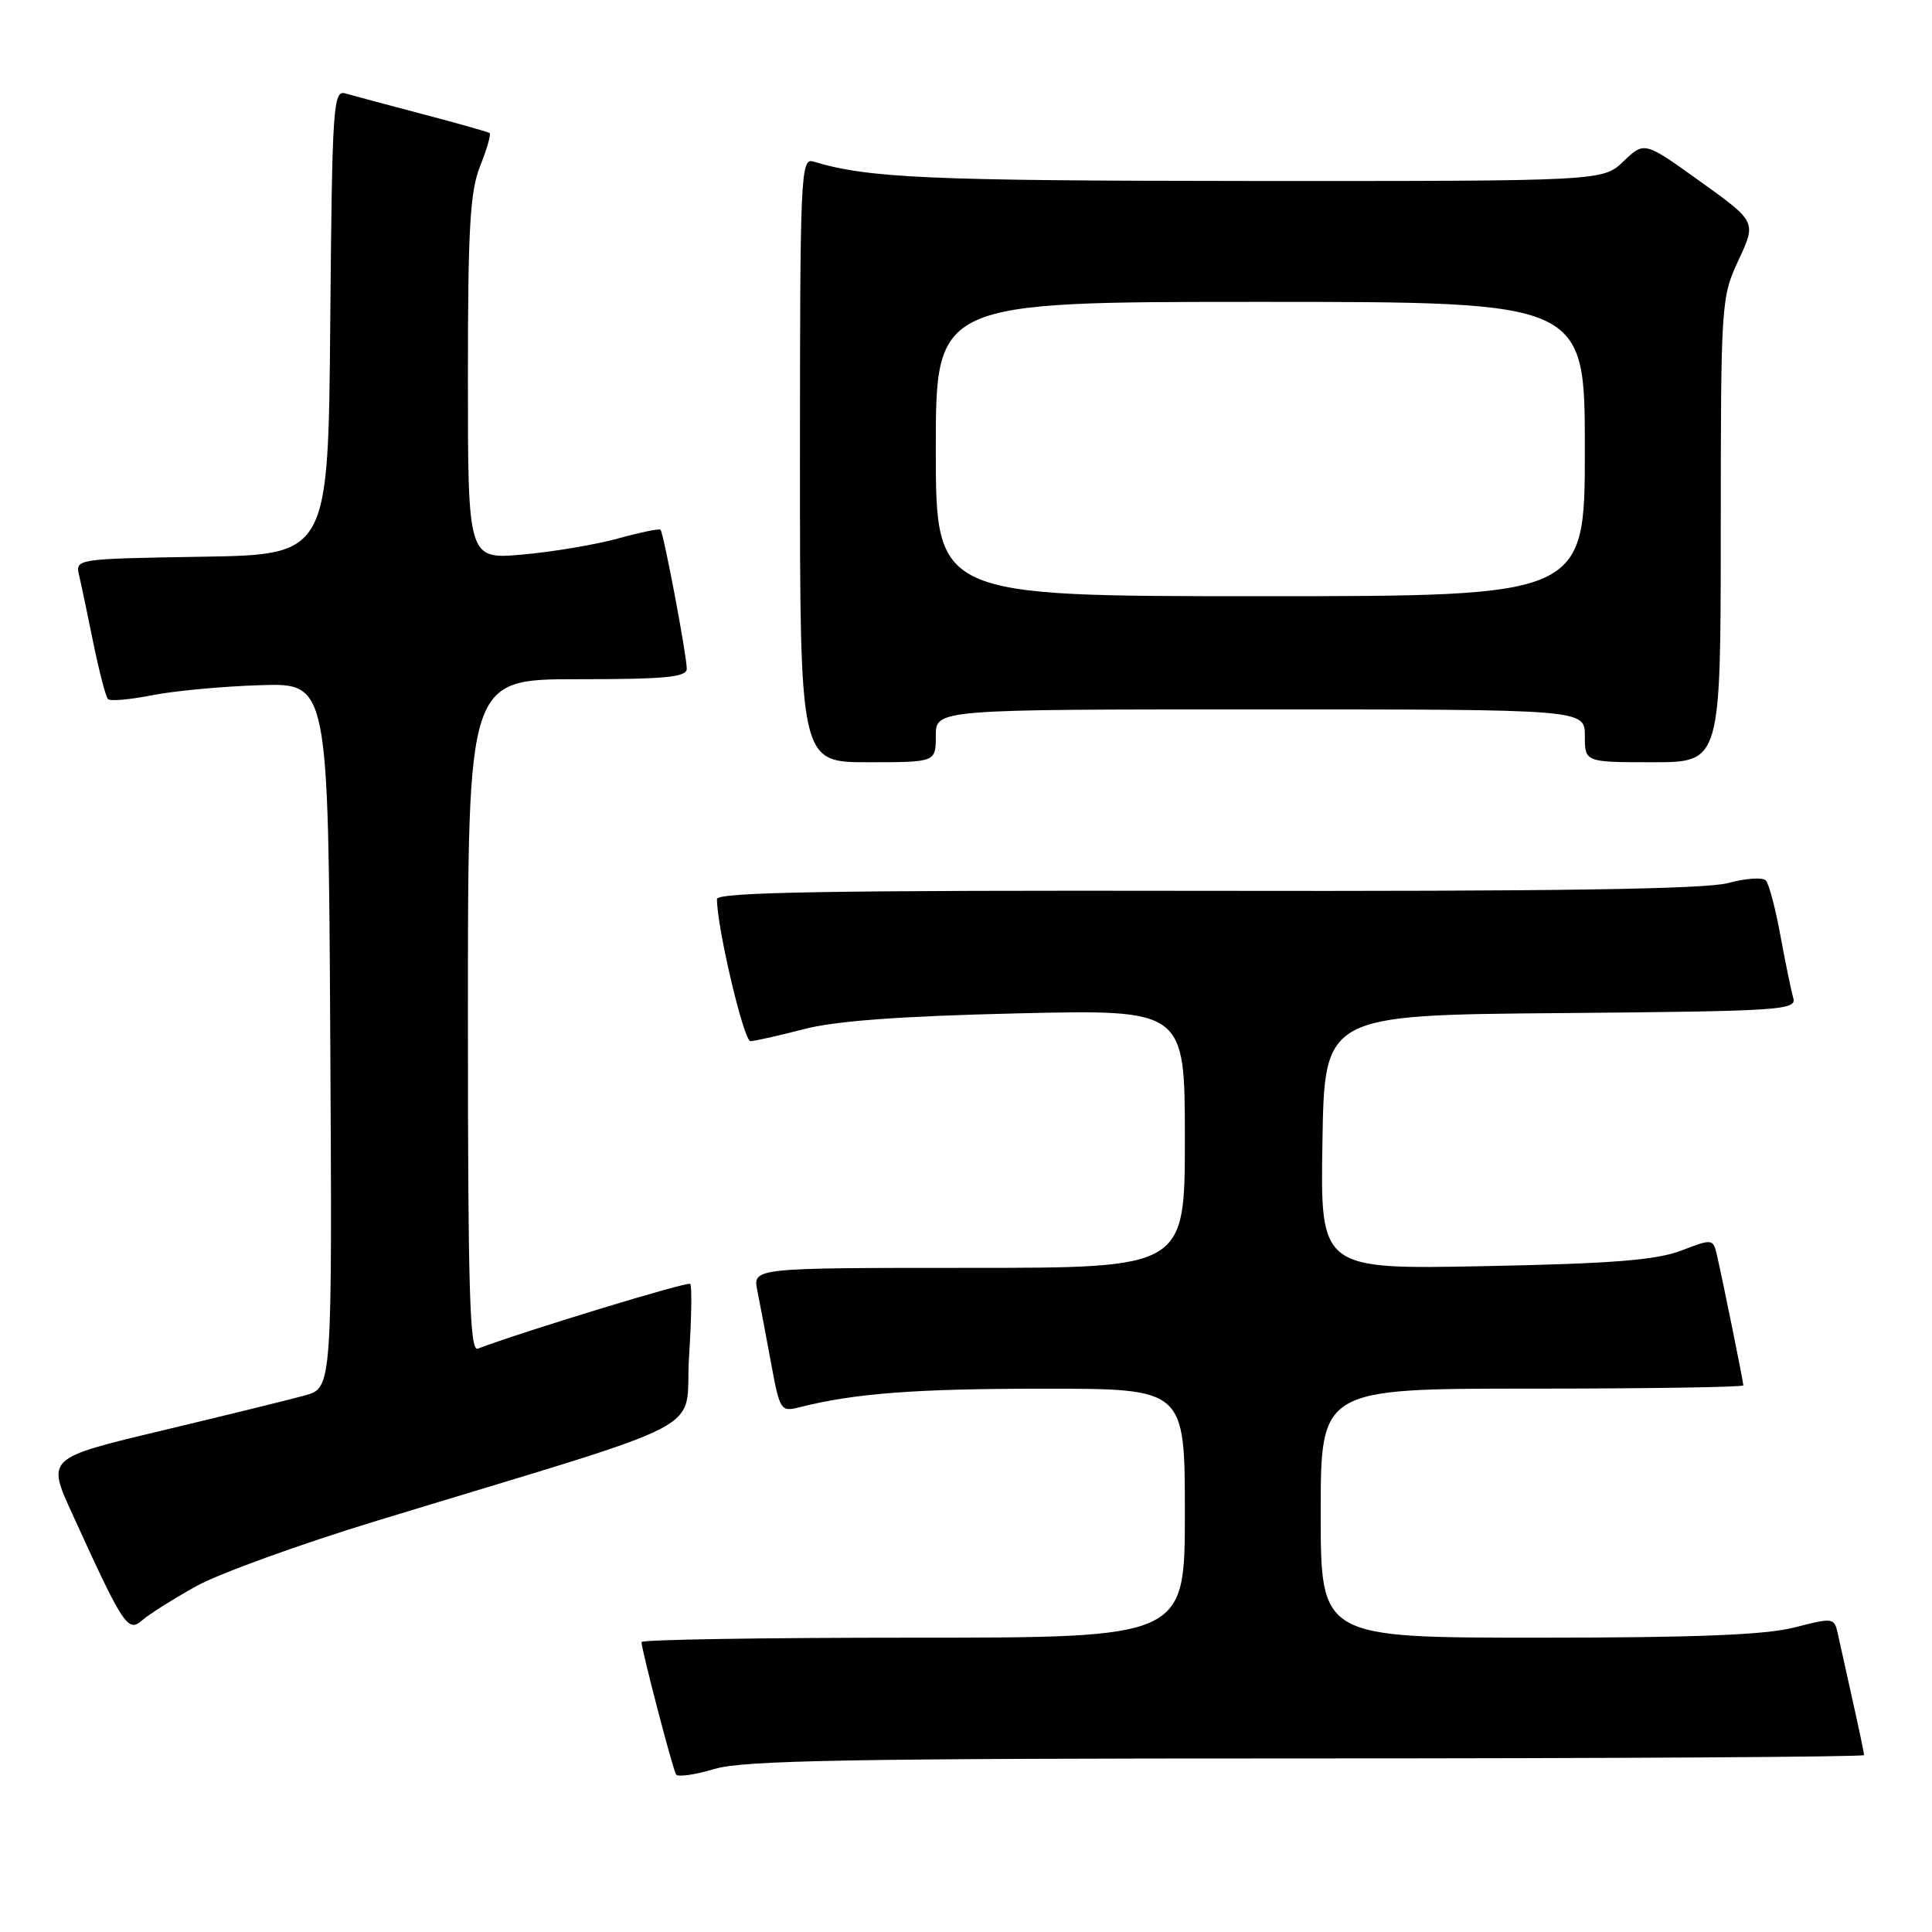 <?xml version="1.0" encoding="UTF-8" standalone="no"?>
<!DOCTYPE svg PUBLIC "-//W3C//DTD SVG 1.1//EN" "http://www.w3.org/Graphics/SVG/1.1/DTD/svg11.dtd" >
<svg xmlns="http://www.w3.org/2000/svg" xmlns:xlink="http://www.w3.org/1999/xlink" version="1.1" viewBox="0 0 256 256">
 <g >
 <path fill="currentColor"
d=" M 173.16 233.00 C 213.77 233.00 247.00 232.80 247.00 232.56 C 247.00 232.32 246.32 229.06 245.48 225.31 C 244.65 221.57 243.76 217.55 243.50 216.39 C 243.05 214.36 242.85 214.33 237.80 215.64 C 233.98 216.63 224.79 217.00 203.78 217.00 C 175.00 217.00 175.00 217.00 175.00 200.50 C 175.00 184.00 175.00 184.00 203.00 184.00 C 218.40 184.00 231.00 183.80 231.00 183.57 C 231.00 183.08 228.29 169.73 227.50 166.30 C 226.99 164.13 226.92 164.12 222.74 165.72 C 219.46 166.97 213.60 167.44 196.73 167.77 C 174.95 168.20 174.95 168.20 175.23 151.35 C 175.50 134.50 175.50 134.50 206.81 134.24 C 235.99 133.99 238.09 133.85 237.62 132.24 C 237.34 131.28 236.58 127.58 235.92 124.00 C 235.27 120.42 234.40 117.13 233.99 116.68 C 233.59 116.22 231.33 116.37 228.98 117.01 C 225.94 117.82 205.95 118.12 159.85 118.04 C 110.05 117.96 95.00 118.21 95.00 119.13 C 95.00 122.92 98.56 137.99 99.44 137.96 C 100.02 137.94 103.20 137.23 106.50 136.37 C 110.66 135.28 119.31 134.64 134.75 134.28 C 157.00 133.76 157.00 133.76 157.00 150.88 C 157.00 168.00 157.00 168.00 128.38 168.00 C 99.75 168.00 99.75 168.00 100.35 171.01 C 100.68 172.67 101.50 176.97 102.16 180.57 C 103.33 186.91 103.45 187.10 105.93 186.47 C 113.26 184.62 121.24 184.01 138.25 184.01 C 157.00 184.00 157.00 184.00 157.00 200.50 C 157.00 217.00 157.00 217.00 121.00 217.00 C 101.20 217.00 85.00 217.26 85.00 217.58 C 85.00 218.57 89.13 234.40 89.58 235.12 C 89.81 235.50 92.09 235.17 94.66 234.40 C 98.47 233.25 112.69 233.00 173.16 233.00 Z  M 26.00 210.18 C 29.02 208.50 39.83 204.59 50.00 201.49 C 95.70 187.55 90.63 190.22 91.30 179.79 C 91.63 174.72 91.70 170.37 91.46 170.12 C 91.11 169.77 69.10 176.49 63.30 178.71 C 62.24 179.12 62.00 170.85 62.00 134.61 C 62.00 90.00 62.00 90.00 76.50 90.00 C 88.21 90.00 91.00 89.73 91.00 88.61 C 91.00 86.85 87.93 70.60 87.52 70.19 C 87.35 70.02 84.80 70.55 81.86 71.36 C 78.91 72.17 73.24 73.13 69.25 73.48 C 62.00 74.12 62.00 74.12 62.00 50.08 C 62.00 30.22 62.28 25.33 63.63 21.98 C 64.52 19.74 65.08 17.79 64.88 17.63 C 64.67 17.48 60.67 16.35 56.00 15.12 C 51.33 13.89 46.72 12.66 45.76 12.38 C 44.15 11.91 44.01 13.98 43.76 42.69 C 43.50 73.50 43.50 73.50 26.74 73.77 C 9.98 74.05 9.97 74.05 10.49 76.27 C 10.78 77.50 11.63 81.56 12.39 85.31 C 13.16 89.05 14.02 92.35 14.31 92.64 C 14.60 92.94 17.24 92.70 20.17 92.12 C 23.10 91.54 29.55 90.94 34.50 90.79 C 43.50 90.50 43.50 90.50 43.76 137.20 C 44.02 183.90 44.02 183.90 40.41 184.90 C 38.42 185.45 29.91 187.54 21.50 189.55 C 6.20 193.20 6.20 193.20 9.54 200.51 C 16.34 215.44 16.94 216.36 18.82 214.71 C 19.74 213.90 22.98 211.86 26.00 210.18 Z  M 124.00 97.50 C 124.00 94.00 124.00 94.00 167.00 94.00 C 210.00 94.00 210.00 94.00 210.00 97.50 C 210.00 101.00 210.00 101.00 219.00 101.00 C 228.00 101.00 228.00 101.00 228.01 70.25 C 228.02 40.07 228.06 39.41 230.37 34.45 C 232.73 29.39 232.73 29.39 225.31 24.06 C 217.89 18.73 217.89 18.73 215.14 21.36 C 212.39 24.00 212.39 24.00 165.45 23.98 C 122.89 23.95 115.03 23.60 107.75 21.40 C 106.10 20.90 106.00 23.24 106.00 60.93 C 106.00 101.00 106.00 101.00 115.00 101.00 C 124.00 101.00 124.00 101.00 124.00 97.50 Z  M 124.00 59.50 C 124.00 40.00 124.00 40.00 167.00 40.00 C 210.00 40.00 210.00 40.00 210.00 59.50 C 210.00 79.00 210.00 79.00 167.00 79.00 C 124.00 79.00 124.00 79.00 124.00 59.50 Z "/>
</g>
</svg>